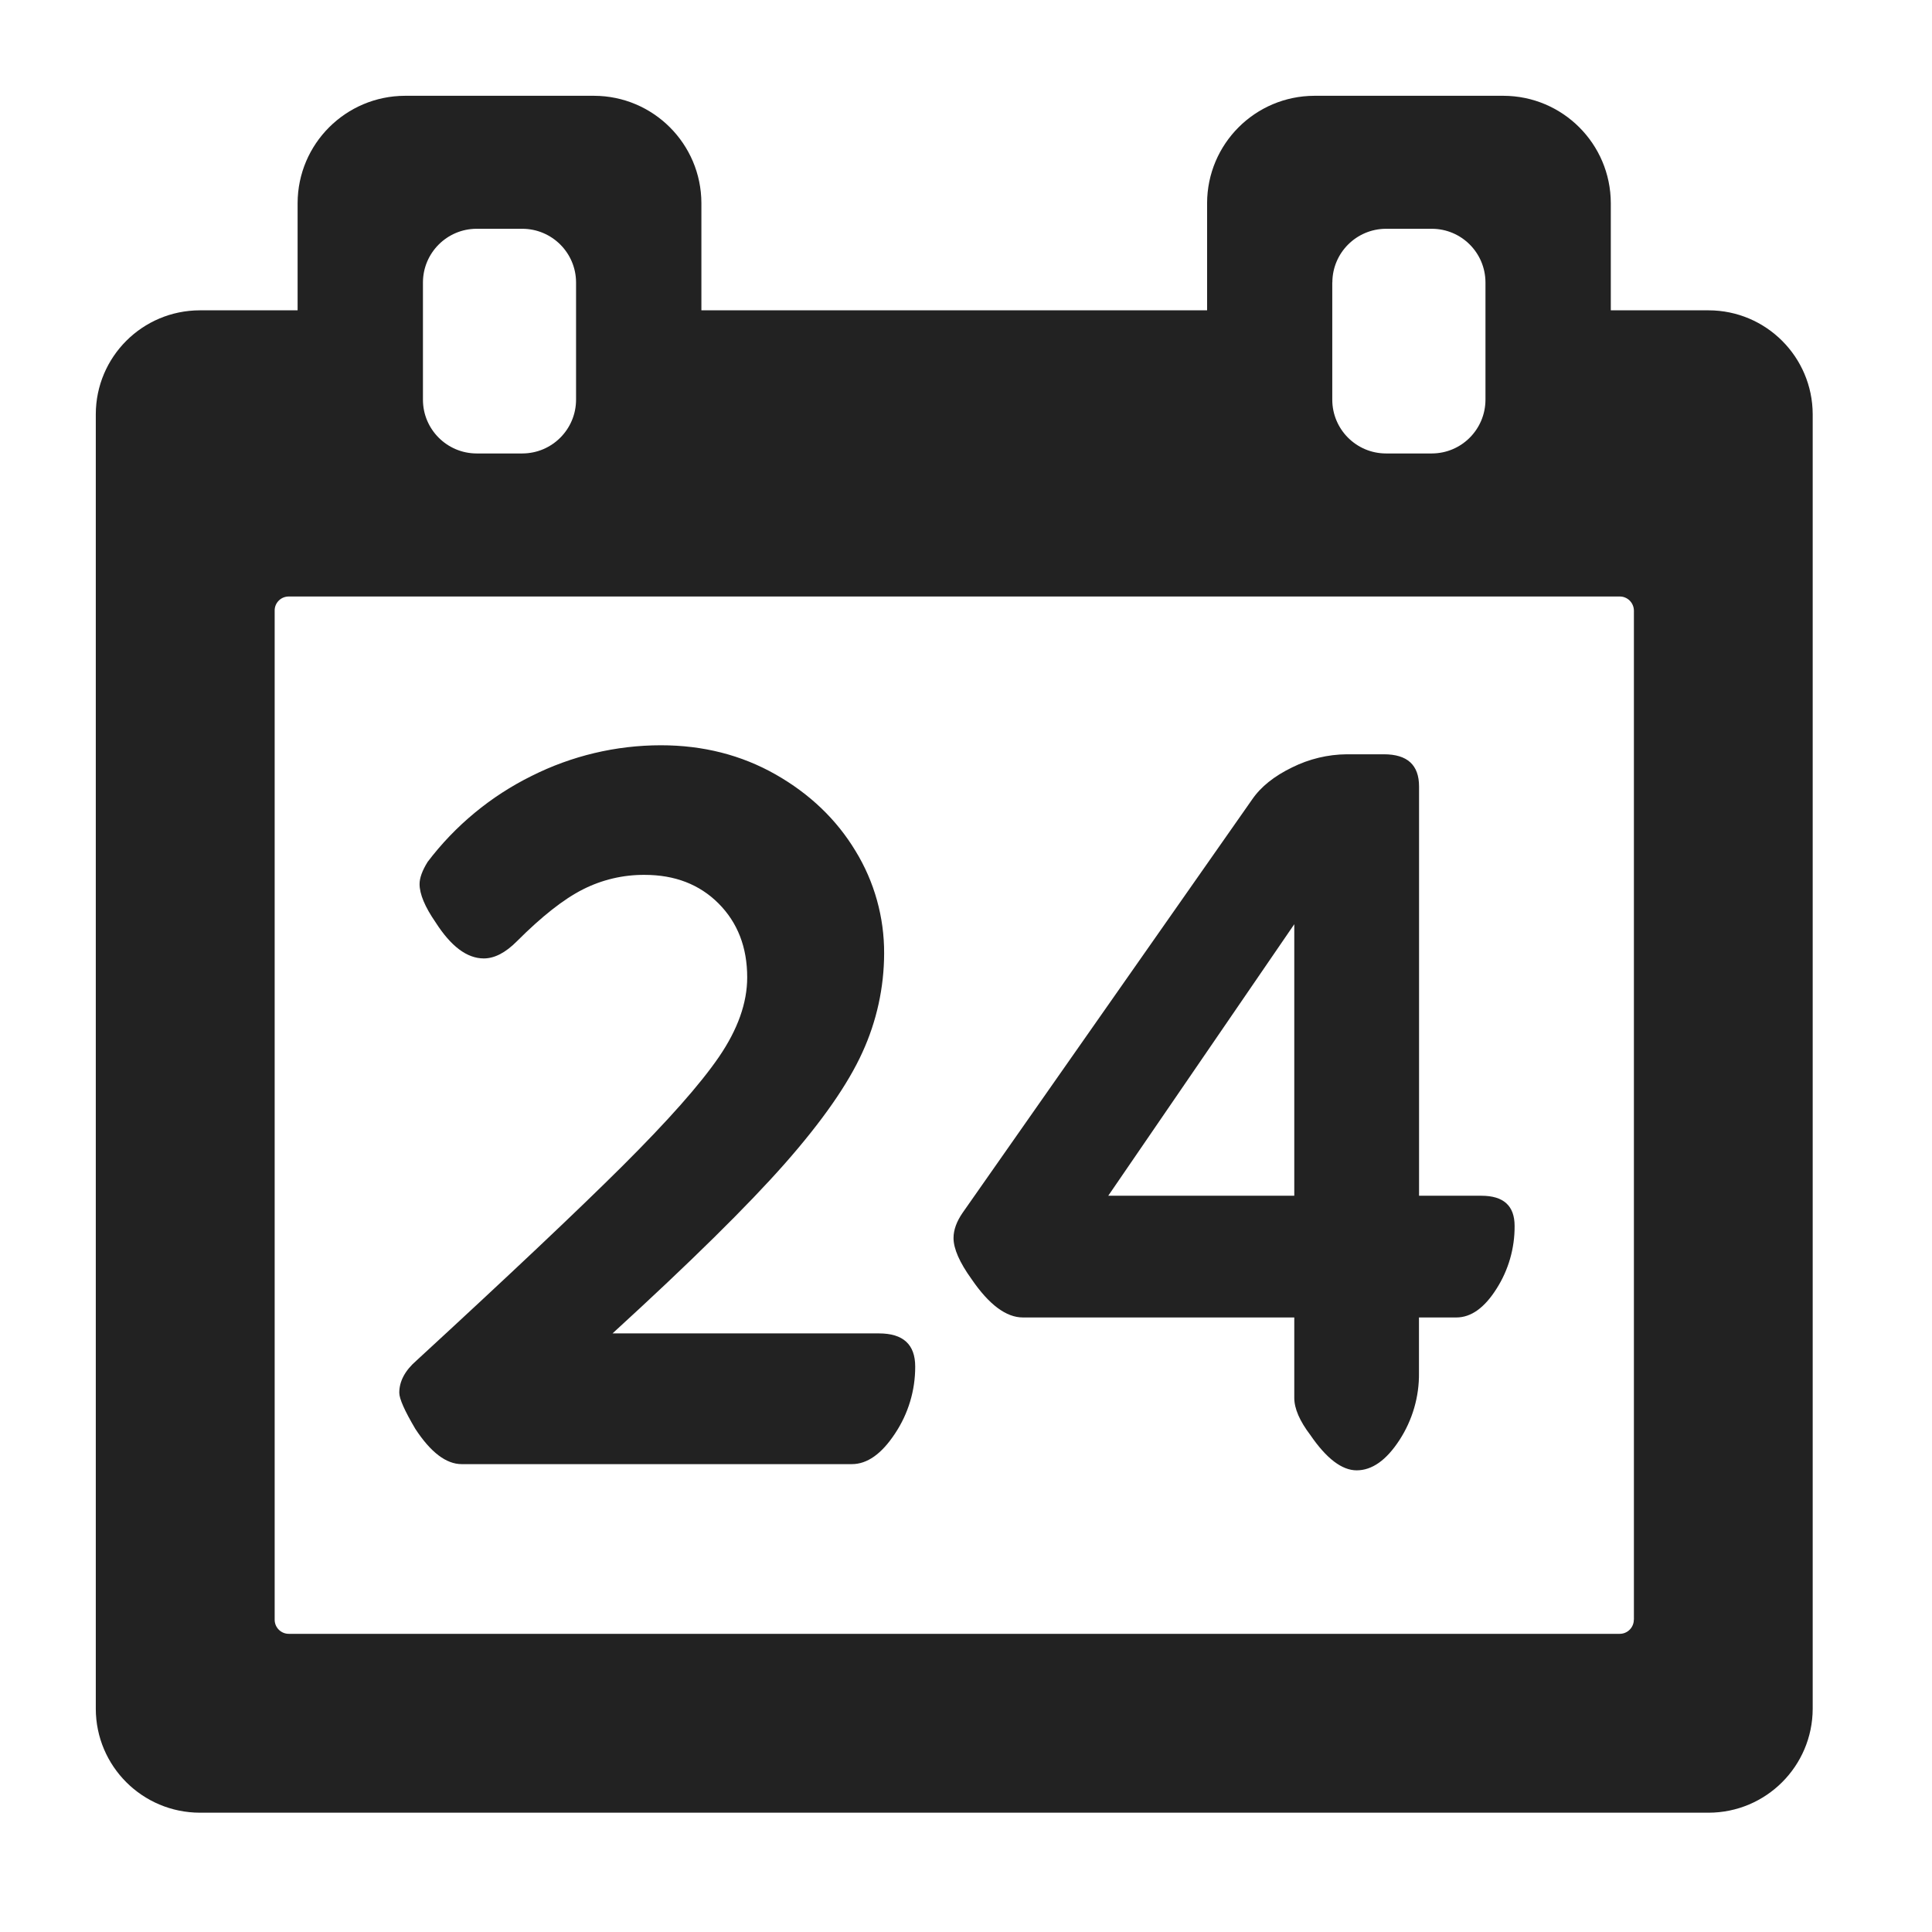 <svg xmlns="http://www.w3.org/2000/svg" xmlns:xlink="http://www.w3.org/1999/xlink" width="24" height="24" viewBox="0 0 24 24">
  <defs>
    <path id="calendar-1-a" d="M21.225,3.855 L20.01,3.855 L20.01,2.523 C20.008,1.787 19.412,1.192 18.677,1.19 L16.328,1.19 C15.592,1.192 14.997,1.787 14.995,2.523 L14.995,3.855 L8.713,3.855 L8.713,2.523 C8.711,1.787 8.115,1.192 7.38,1.19 L5.031,1.19 C4.295,1.192 3.699,1.787 3.697,2.523 L3.697,3.855 L2.483,3.855 C1.769,3.856 1.191,4.433 1.19,5.146 L1.19,21.227 C1.191,21.94 1.769,22.517 2.483,22.518 L21.225,22.518 C21.938,22.517 22.516,21.94 22.518,21.227 L22.518,5.146 C22.516,4.433 21.938,3.856 21.225,3.855 Z M16.551,3.508 C16.552,3.141 16.849,2.844 17.216,2.842 L17.786,2.842 C18.154,2.842 18.452,3.14 18.453,3.508 L18.453,4.966 C18.452,5.334 18.155,5.632 17.787,5.633 L17.216,5.633 C16.849,5.632 16.551,5.334 16.55,4.966 L16.55,3.508 L16.551,3.508 Z M5.254,3.508 C5.255,3.141 5.553,2.843 5.92,2.842 L6.489,2.842 C6.857,2.843 7.155,3.141 7.156,3.508 L7.156,4.966 C7.155,5.334 6.857,5.632 6.489,5.633 L5.92,5.633 C5.553,5.632 5.255,5.334 5.254,4.967 L5.254,3.508 L5.254,3.508 Z M20.296,20.12 C20.296,20.217 20.218,20.296 20.121,20.296 L3.589,20.296 C3.492,20.297 3.413,20.219 3.412,20.123 L3.412,7.586 C3.411,7.54 3.429,7.495 3.462,7.462 C3.495,7.428 3.54,7.41 3.587,7.41 L20.12,7.41 C20.166,7.409 20.211,7.428 20.244,7.46 C20.277,7.493 20.296,7.537 20.297,7.584 L20.297,20.12 L20.296,20.12 Z M17.627,16.366 L17.627,17.053 C17.631,17.35 17.546,17.641 17.384,17.89 C17.221,18.14 17.044,18.265 16.853,18.265 C16.67,18.265 16.478,18.119 16.278,17.827 C16.145,17.652 16.078,17.498 16.078,17.365 L16.078,16.366 L12.707,16.366 C12.499,16.366 12.286,16.207 12.07,15.891 C11.92,15.683 11.845,15.512 11.845,15.379 C11.845,15.279 11.883,15.175 11.957,15.067 L15.554,9.932 C15.662,9.774 15.828,9.641 16.053,9.532 C16.263,9.428 16.494,9.372 16.729,9.37 L17.191,9.37 C17.483,9.37 17.628,9.503 17.628,9.77 L17.628,14.854 L18.403,14.854 C18.678,14.854 18.815,14.979 18.815,15.229 C18.817,15.505 18.739,15.777 18.59,16.01 C18.44,16.247 18.274,16.366 18.091,16.366 L17.627,16.366 Z M16.078,14.854 L16.078,11.481 L13.767,14.854 L16.078,14.854 Z M6.01,11.906 C5.801,11.906 5.602,11.756 5.41,11.456 C5.278,11.265 5.212,11.106 5.212,10.982 C5.212,10.907 5.245,10.815 5.312,10.707 C5.654,10.256 6.096,9.89 6.604,9.639 C7.102,9.389 7.652,9.258 8.21,9.258 C8.734,9.258 9.209,9.379 9.634,9.62 C10.059,9.862 10.39,10.178 10.627,10.57 C10.862,10.953 10.985,11.395 10.983,11.844 C10.982,12.268 10.89,12.687 10.713,13.073 C10.534,13.468 10.213,13.928 9.751,14.453 C9.289,14.977 8.575,15.681 7.609,16.564 L10.919,16.564 C11.219,16.564 11.369,16.701 11.369,16.976 C11.37,17.272 11.283,17.561 11.119,17.807 C10.952,18.061 10.773,18.188 10.582,18.188 L5.735,18.188 C5.543,18.188 5.351,18.042 5.16,17.751 C5.027,17.526 4.96,17.376 4.96,17.301 C4.96,17.159 5.031,17.025 5.174,16.901 C6.314,15.852 7.168,15.046 7.733,14.484 C8.298,13.921 8.698,13.47 8.932,13.128 C9.165,12.787 9.282,12.458 9.282,12.141 C9.282,11.767 9.163,11.461 8.926,11.223 C8.689,10.986 8.383,10.868 8.008,10.868 C7.741,10.866 7.478,10.928 7.24,11.049 C7.002,11.169 6.73,11.384 6.422,11.692 C6.28,11.835 6.143,11.906 6.01,11.906 Z"/>
  </defs>
  <use fill="#222" fill-rule="evenodd" xlink:href="#calendar-1-a"/>
</svg>
